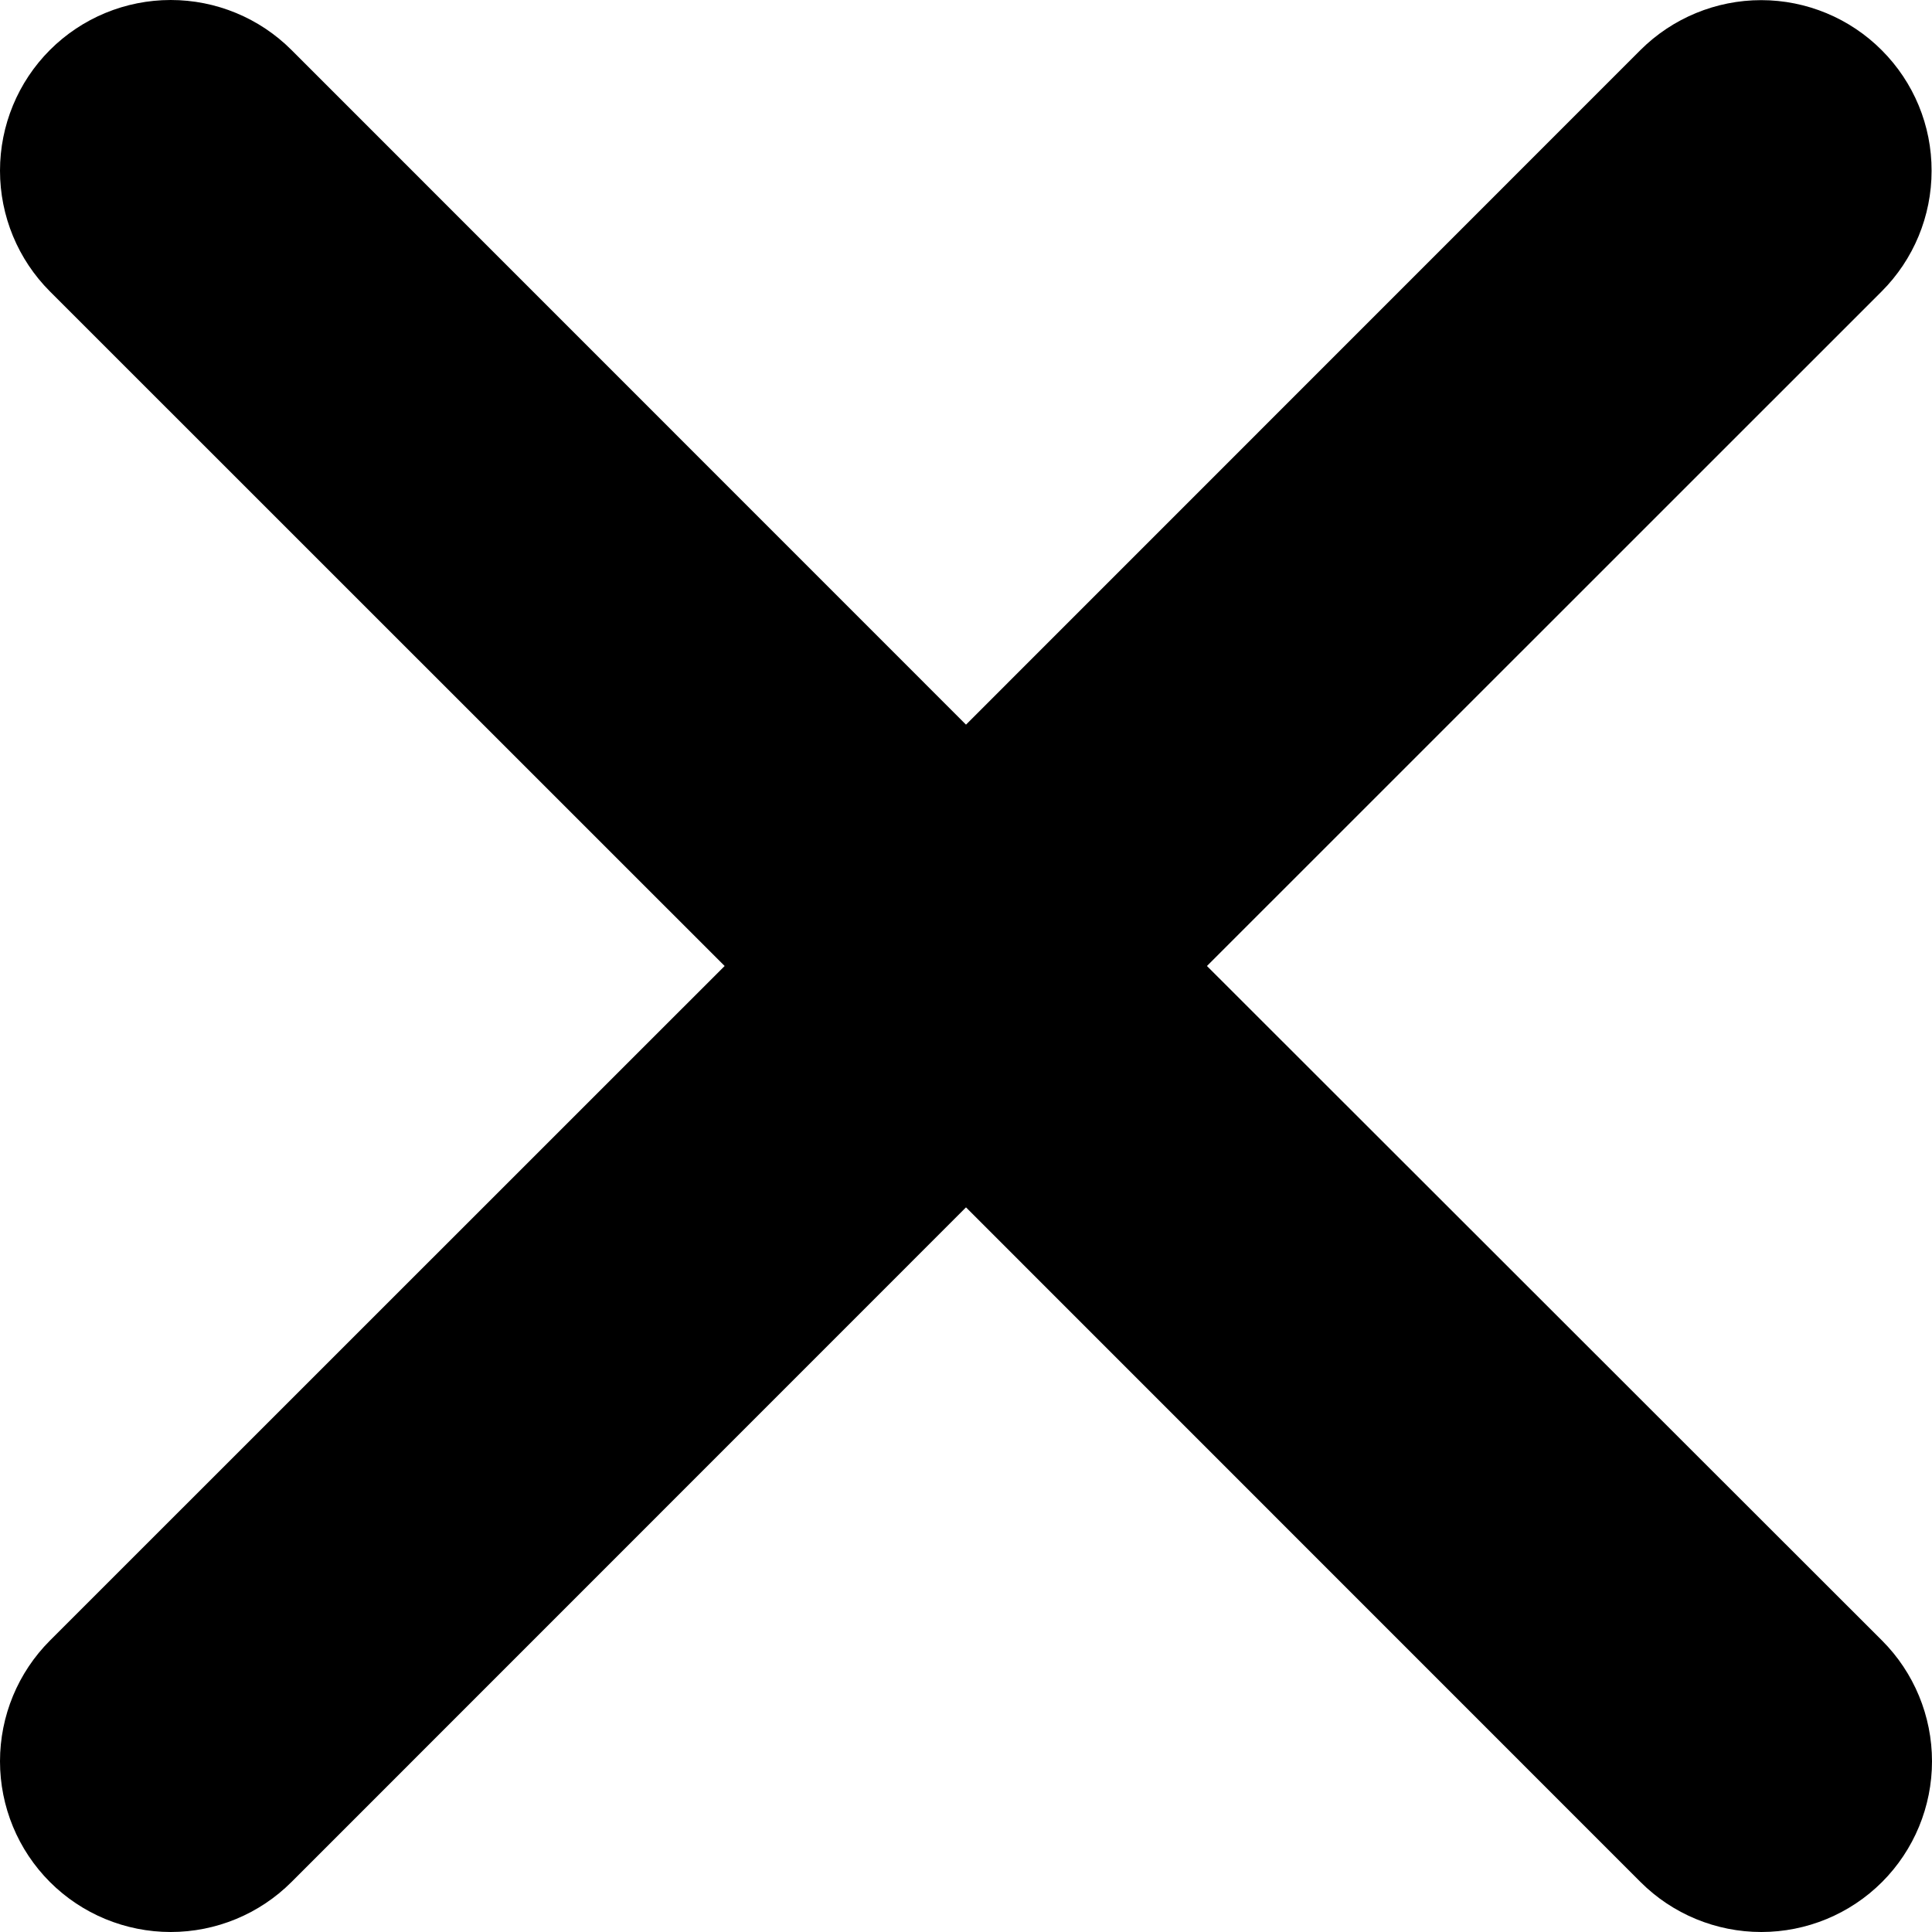 <svg width="14" height="14" viewBox="0 0 14 14" fill="none" xmlns="http://www.w3.org/2000/svg">
<path d="M8.746 7L13.635 2.112C13.867 1.88 13.997 1.566 13.997 1.238C13.998 0.91 13.868 0.596 13.636 0.364C13.405 0.132 13.09 0.001 12.762 0.001C12.435 0.001 12.12 0.131 11.888 0.362L7 5.251L2.112 0.362C1.88 0.13 1.565 0 1.237 0C0.909 0 0.594 0.13 0.362 0.362C0.13 0.594 0 0.909 0 1.237C0 1.565 0.13 1.88 0.362 2.112L5.251 7L0.362 11.888C0.13 12.12 0 12.435 0 12.763C0 13.091 0.13 13.406 0.362 13.638C0.594 13.87 0.909 14 1.237 14C1.565 14 1.88 13.87 2.112 13.638L7 8.749L11.888 13.638C12.12 13.87 12.435 14 12.763 14C13.091 14 13.406 13.87 13.638 13.638C13.87 13.406 14 13.091 14 12.763C14 12.435 13.87 12.12 13.638 11.888L8.746 7Z" fill="black"/>
</svg>
